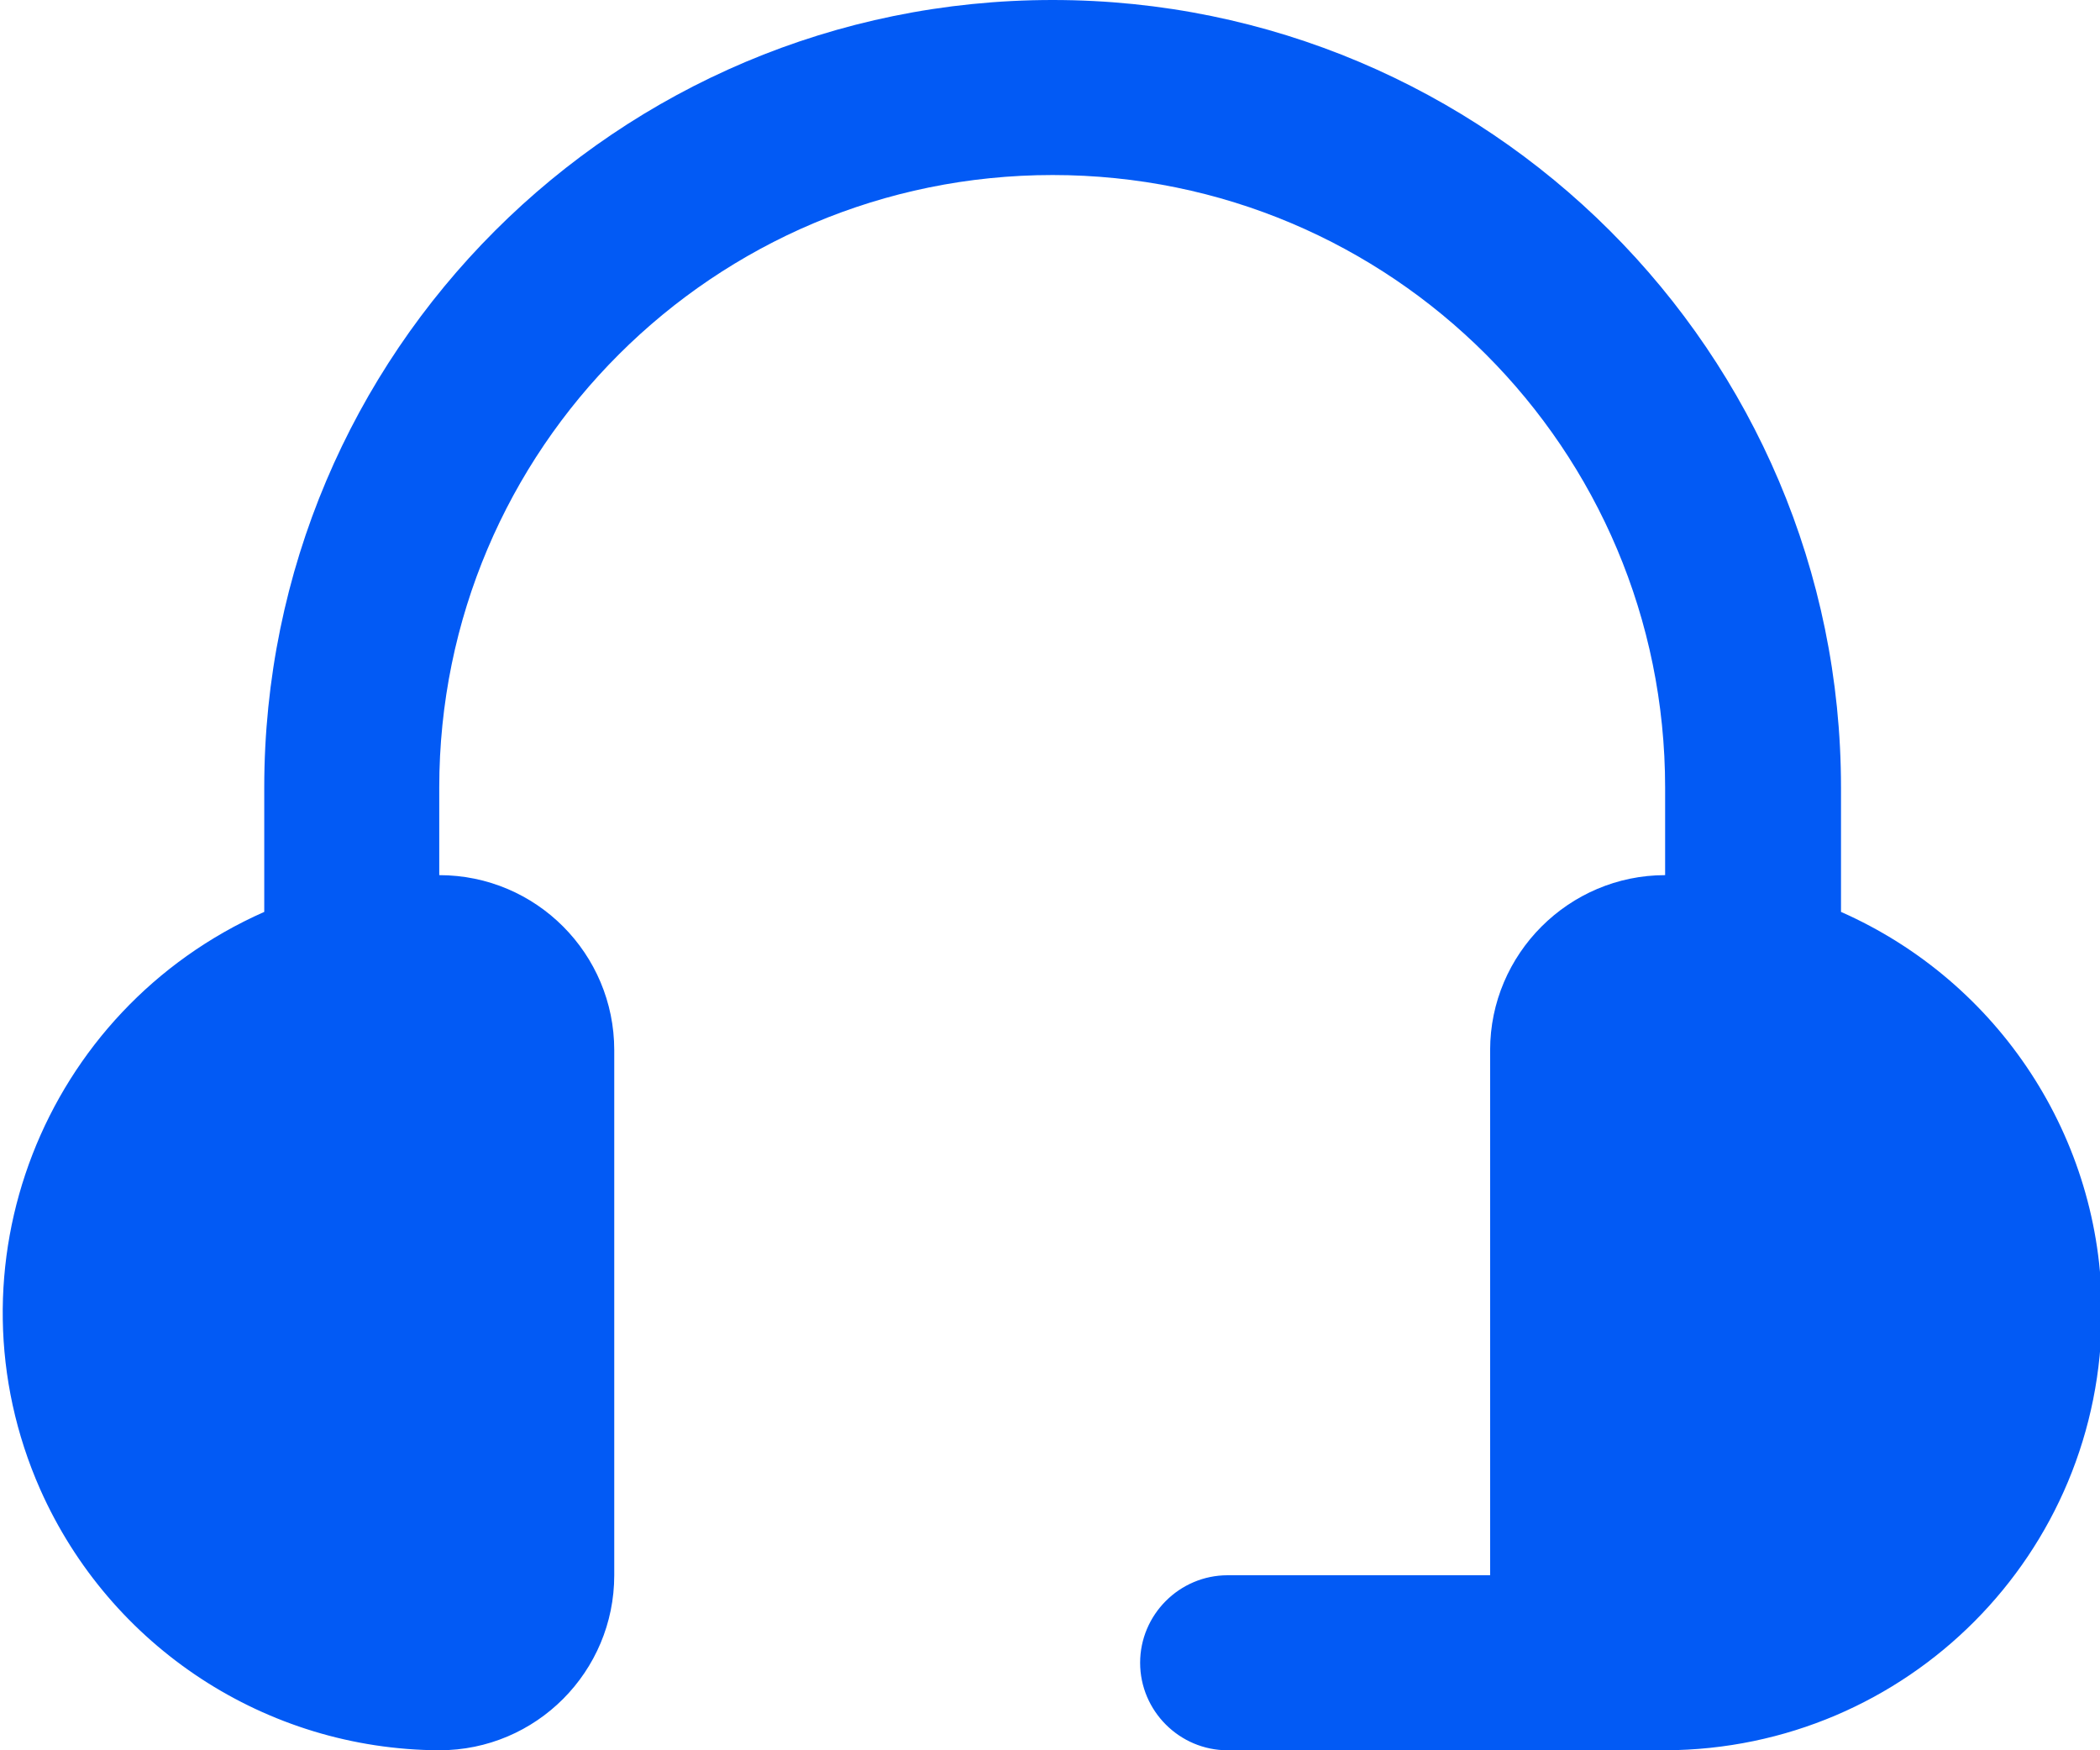 <svg version="1.2" baseProfile="tiny-ps" xmlns="http://www.w3.org/2000/svg" viewBox="0 0 24 20" width="24" height="20">
	<title>footer</title>
	<style>
		tspan { white-space:pre }
		.shp0 { fill: #025af5 } 
	</style>
	<g id="footer">
		<g id="call">
			<path id="icon" class="shp0" d="M5.02 20C6.13 20 7.02 19.1 7.02 18L7.02 12C7.02 10.9 6.13 10 5.02 10L5.02 9C5.02 5.13 8.16 2 12.03 2C15.9 2 19.03 5.13 19.03 9L19.03 10C17.93 10 17.03 10.9 17.03 12L17.03 18L14.03 18C13.48 18 13.03 18.45 13.03 19C13.03 19.55 13.48 20 14.03 20L19.03 20C21.8 19.99 24.03 17.75 24.02 14.98C24.02 13.01 22.85 11.22 21.04 10.42L21.04 9C21.04 4.03 17 0 12.03 0C7.05 0 3.02 4.03 3.02 9L3.02 10.42C0.49 11.54 -0.66 14.49 0.46 17.02C1.26 18.82 3.04 19.99 5.02 20Z" />
		</g>
	</g>
</svg>